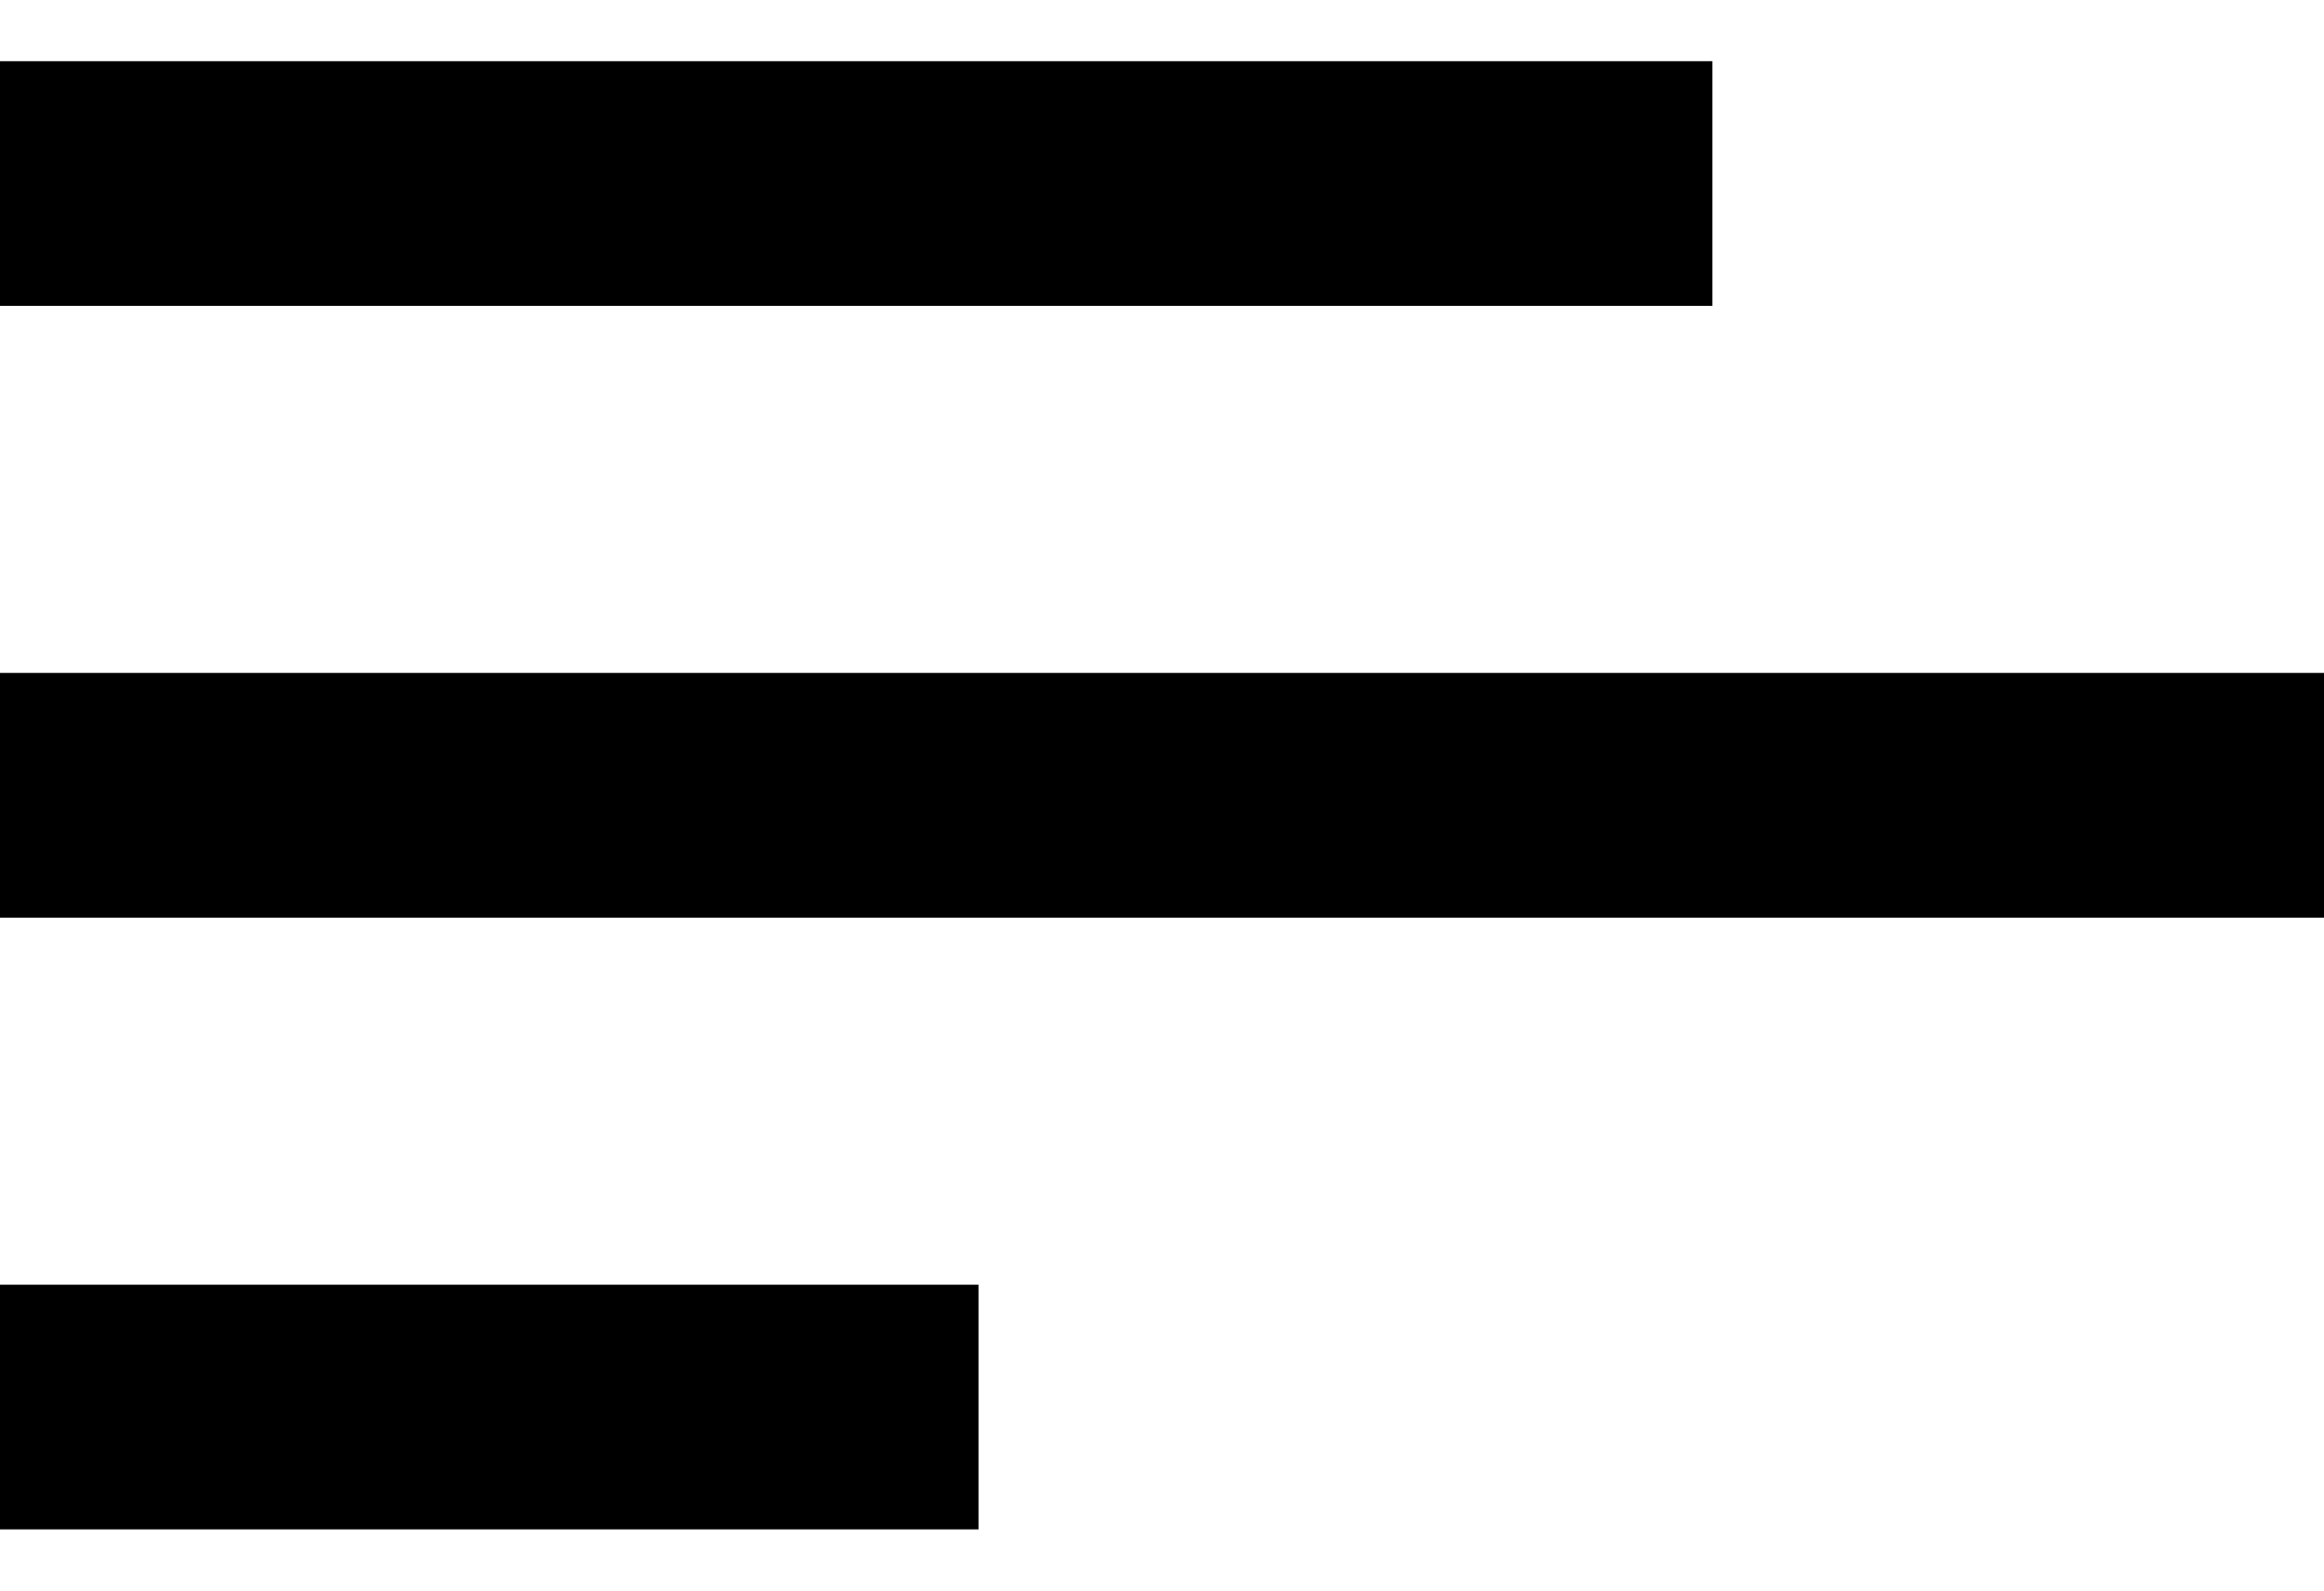 <svg width="19" height="13" viewBox="0 0 19 13" fill="none" xmlns="http://www.w3.org/2000/svg">
<path d="M0 1.5H14" stroke="black" stroke-width="2" stroke-linejoin="round"/>
<path d="M0 6.5H19" stroke="black" stroke-width="2" stroke-linejoin="round"/>
<path d="M0 11.5H8" stroke="black" stroke-width="2" stroke-linejoin="round"/>
</svg>
